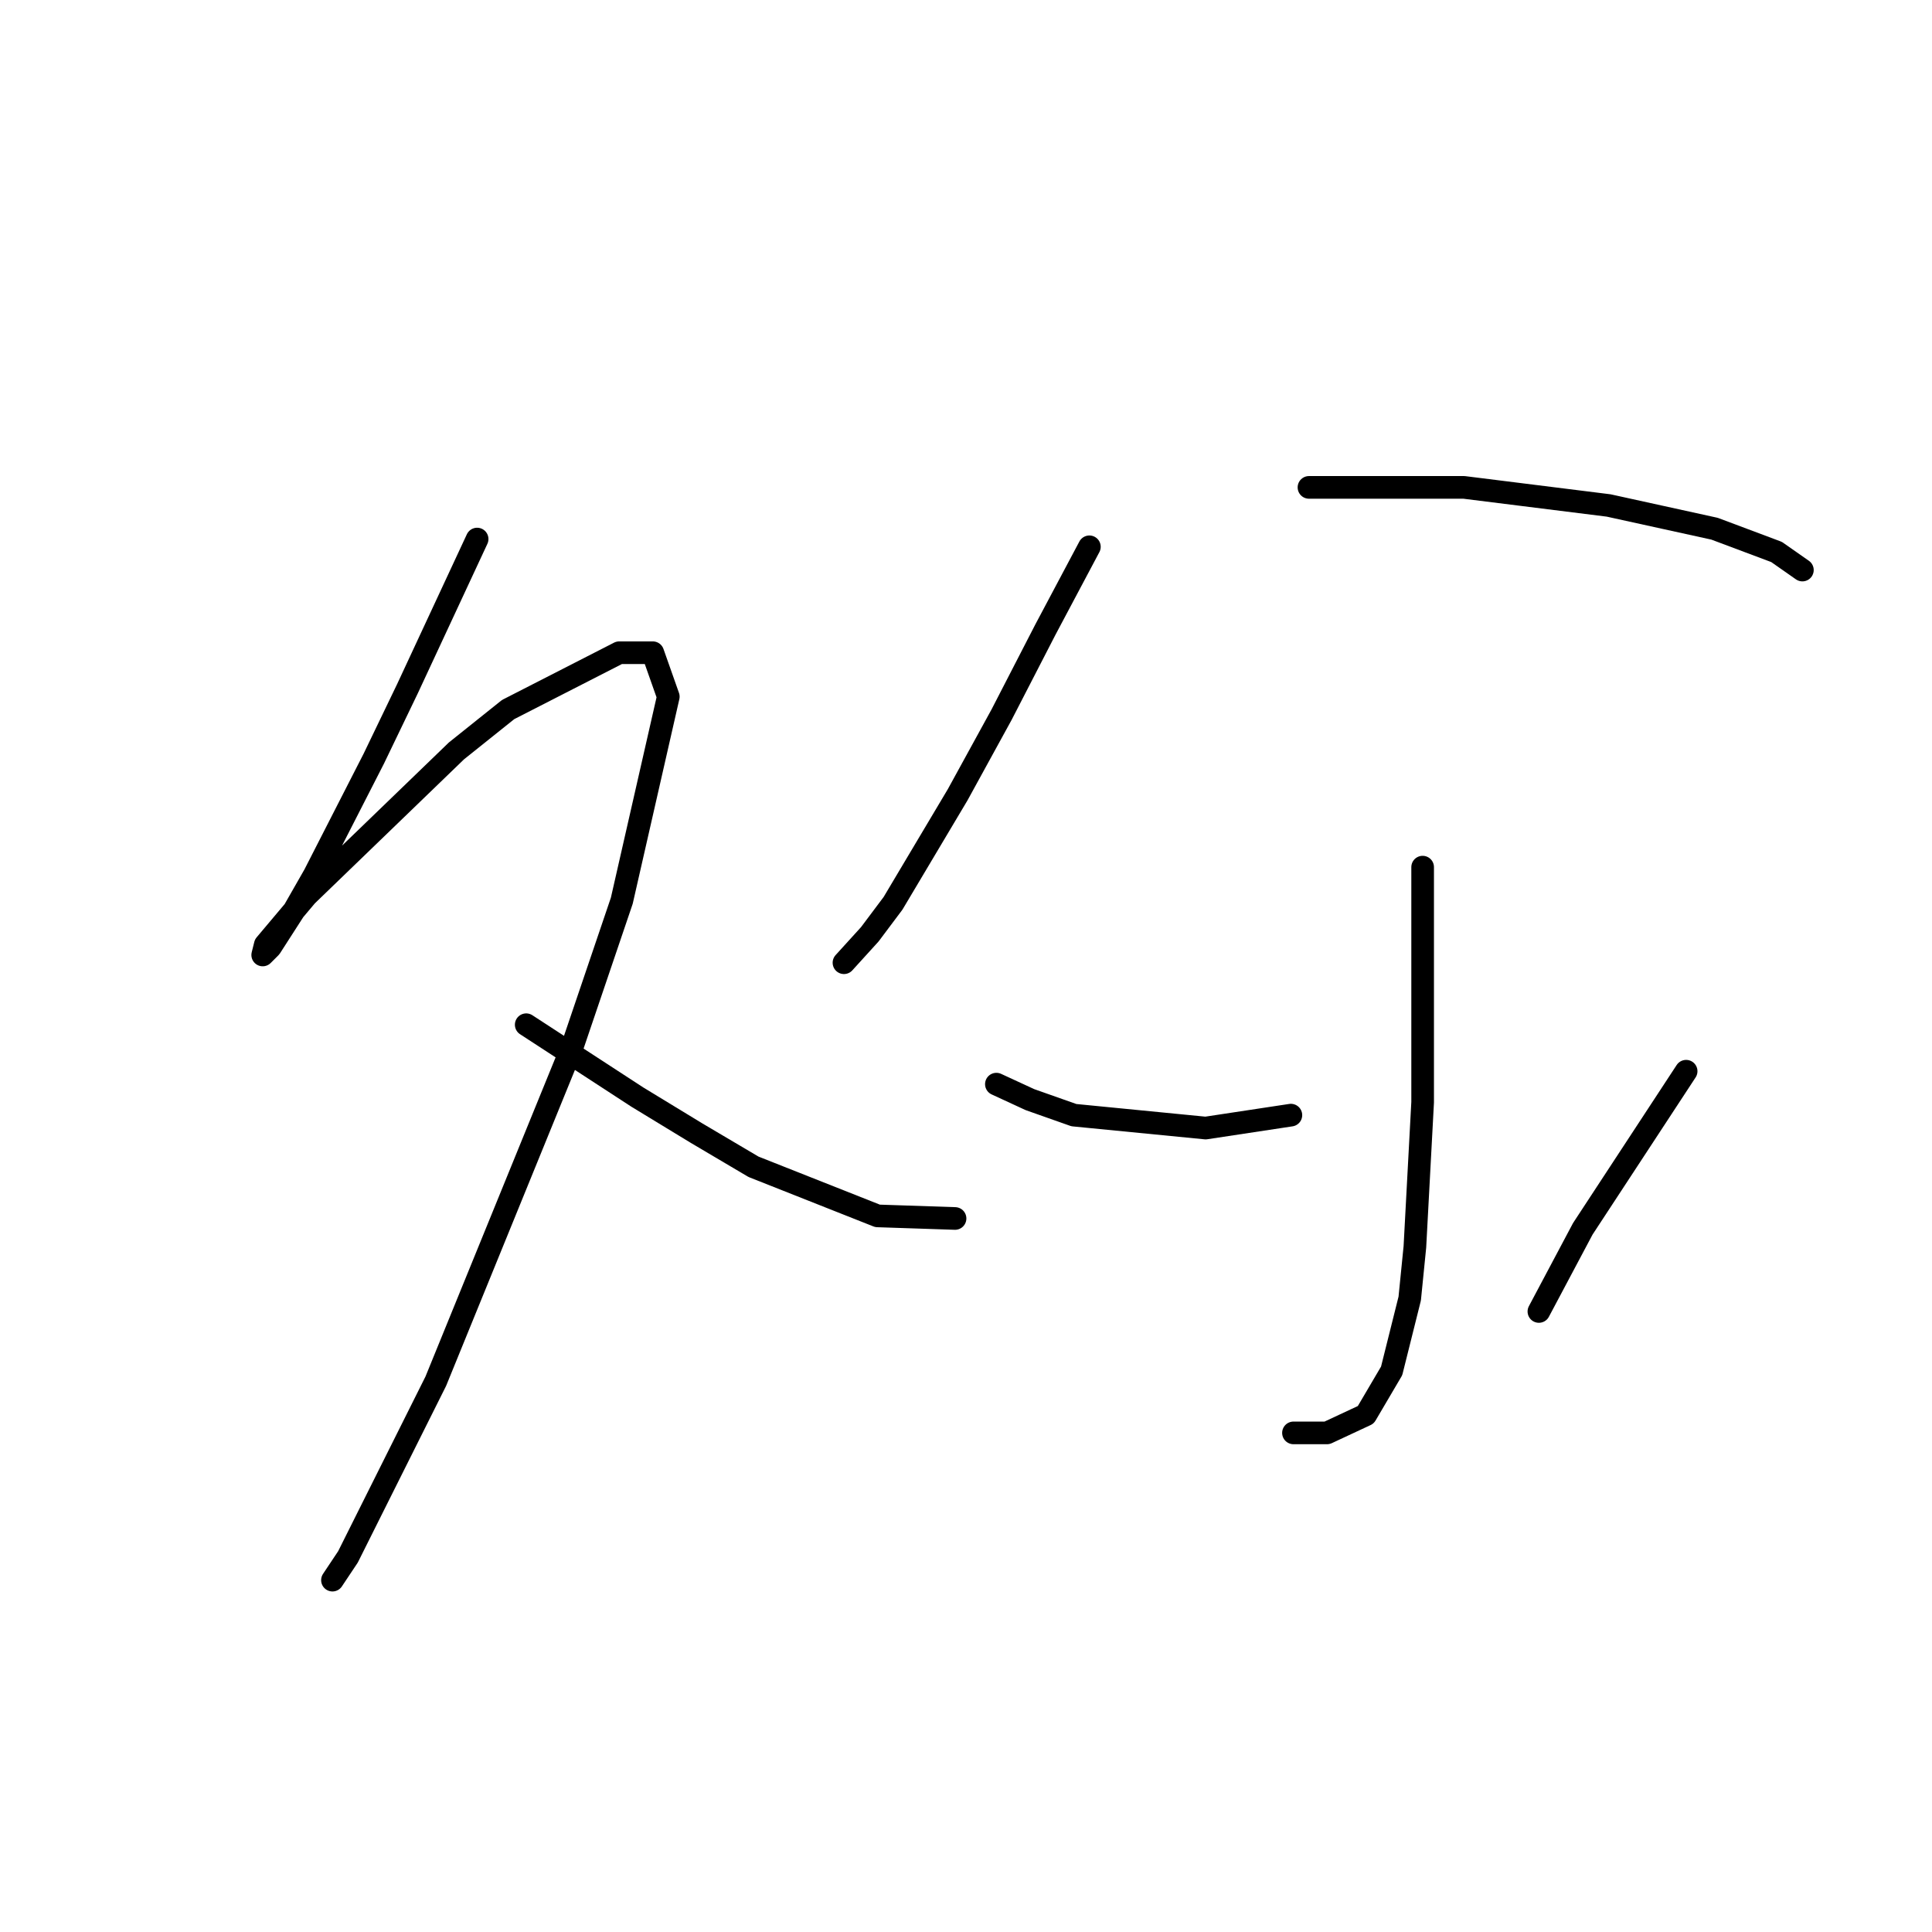 <?xml version="1.0" standalone="no"?>
    <svg width="256" height="256" xmlns="http://www.w3.org/2000/svg" version="1.1">
    <polyline stroke="black" stroke-width="3" stroke-linecap="round" fill="transparent" stroke-linejoin="round" points="63.222 71.427 53.98 91.281 49.53 100.523 41.656 115.927 38.918 120.719 35.837 125.512 34.81 126.539 35.153 125.169 40.63 118.666 60.483 99.496 67.33 94.019 82.049 86.489 86.499 86.489 88.553 92.308 82.391 119.35 75.887 138.519 57.745 183.019 48.845 200.819 46.107 206.296 44.053 209.377 44.053 209.377 " />
        <polyline stroke="black" stroke-width="3" stroke-linecap="round" fill="transparent" stroke-linejoin="round" points="69.726 135.781 84.445 145.366 92.318 150.158 99.849 154.608 116.28 161.112 126.549 161.454 126.549 161.454 " />
        <polyline stroke="black" stroke-width="3" stroke-linecap="round" fill="transparent" stroke-linejoin="round" points="144.349 72.454 138.53 83.408 132.71 94.704 126.891 105.316 118.333 119.692 115.253 123.8 111.83 127.566 111.83 127.566 " />
        <polyline stroke="black" stroke-width="3" stroke-linecap="round" fill="transparent" stroke-linejoin="round" points="173.445 64.581 193.984 64.581 213.153 66.977 227.187 70.058 235.403 73.139 238.826 75.535 238.826 75.535 " />
        <polyline stroke="black" stroke-width="3" stroke-linecap="round" fill="transparent" stroke-linejoin="round" points="188.507 114.9 188.507 124.485 188.507 135.439 188.507 146.05 187.48 165.219 186.795 172.066 184.399 181.65 180.976 187.469 175.841 189.866 171.391 189.866 171.391 189.866 " />
        <polyline stroke="black" stroke-width="3" stroke-linecap="round" fill="transparent" stroke-linejoin="round" points="132.026 143.654 136.476 145.708 142.295 147.762 159.753 149.473 171.049 147.762 171.049 147.762 " />
        <polyline stroke="black" stroke-width="3" stroke-linecap="round" fill="transparent" stroke-linejoin="round" points="223.422 141.942 209.73 162.823 203.911 173.777 203.911 173.777 " />
        </svg>